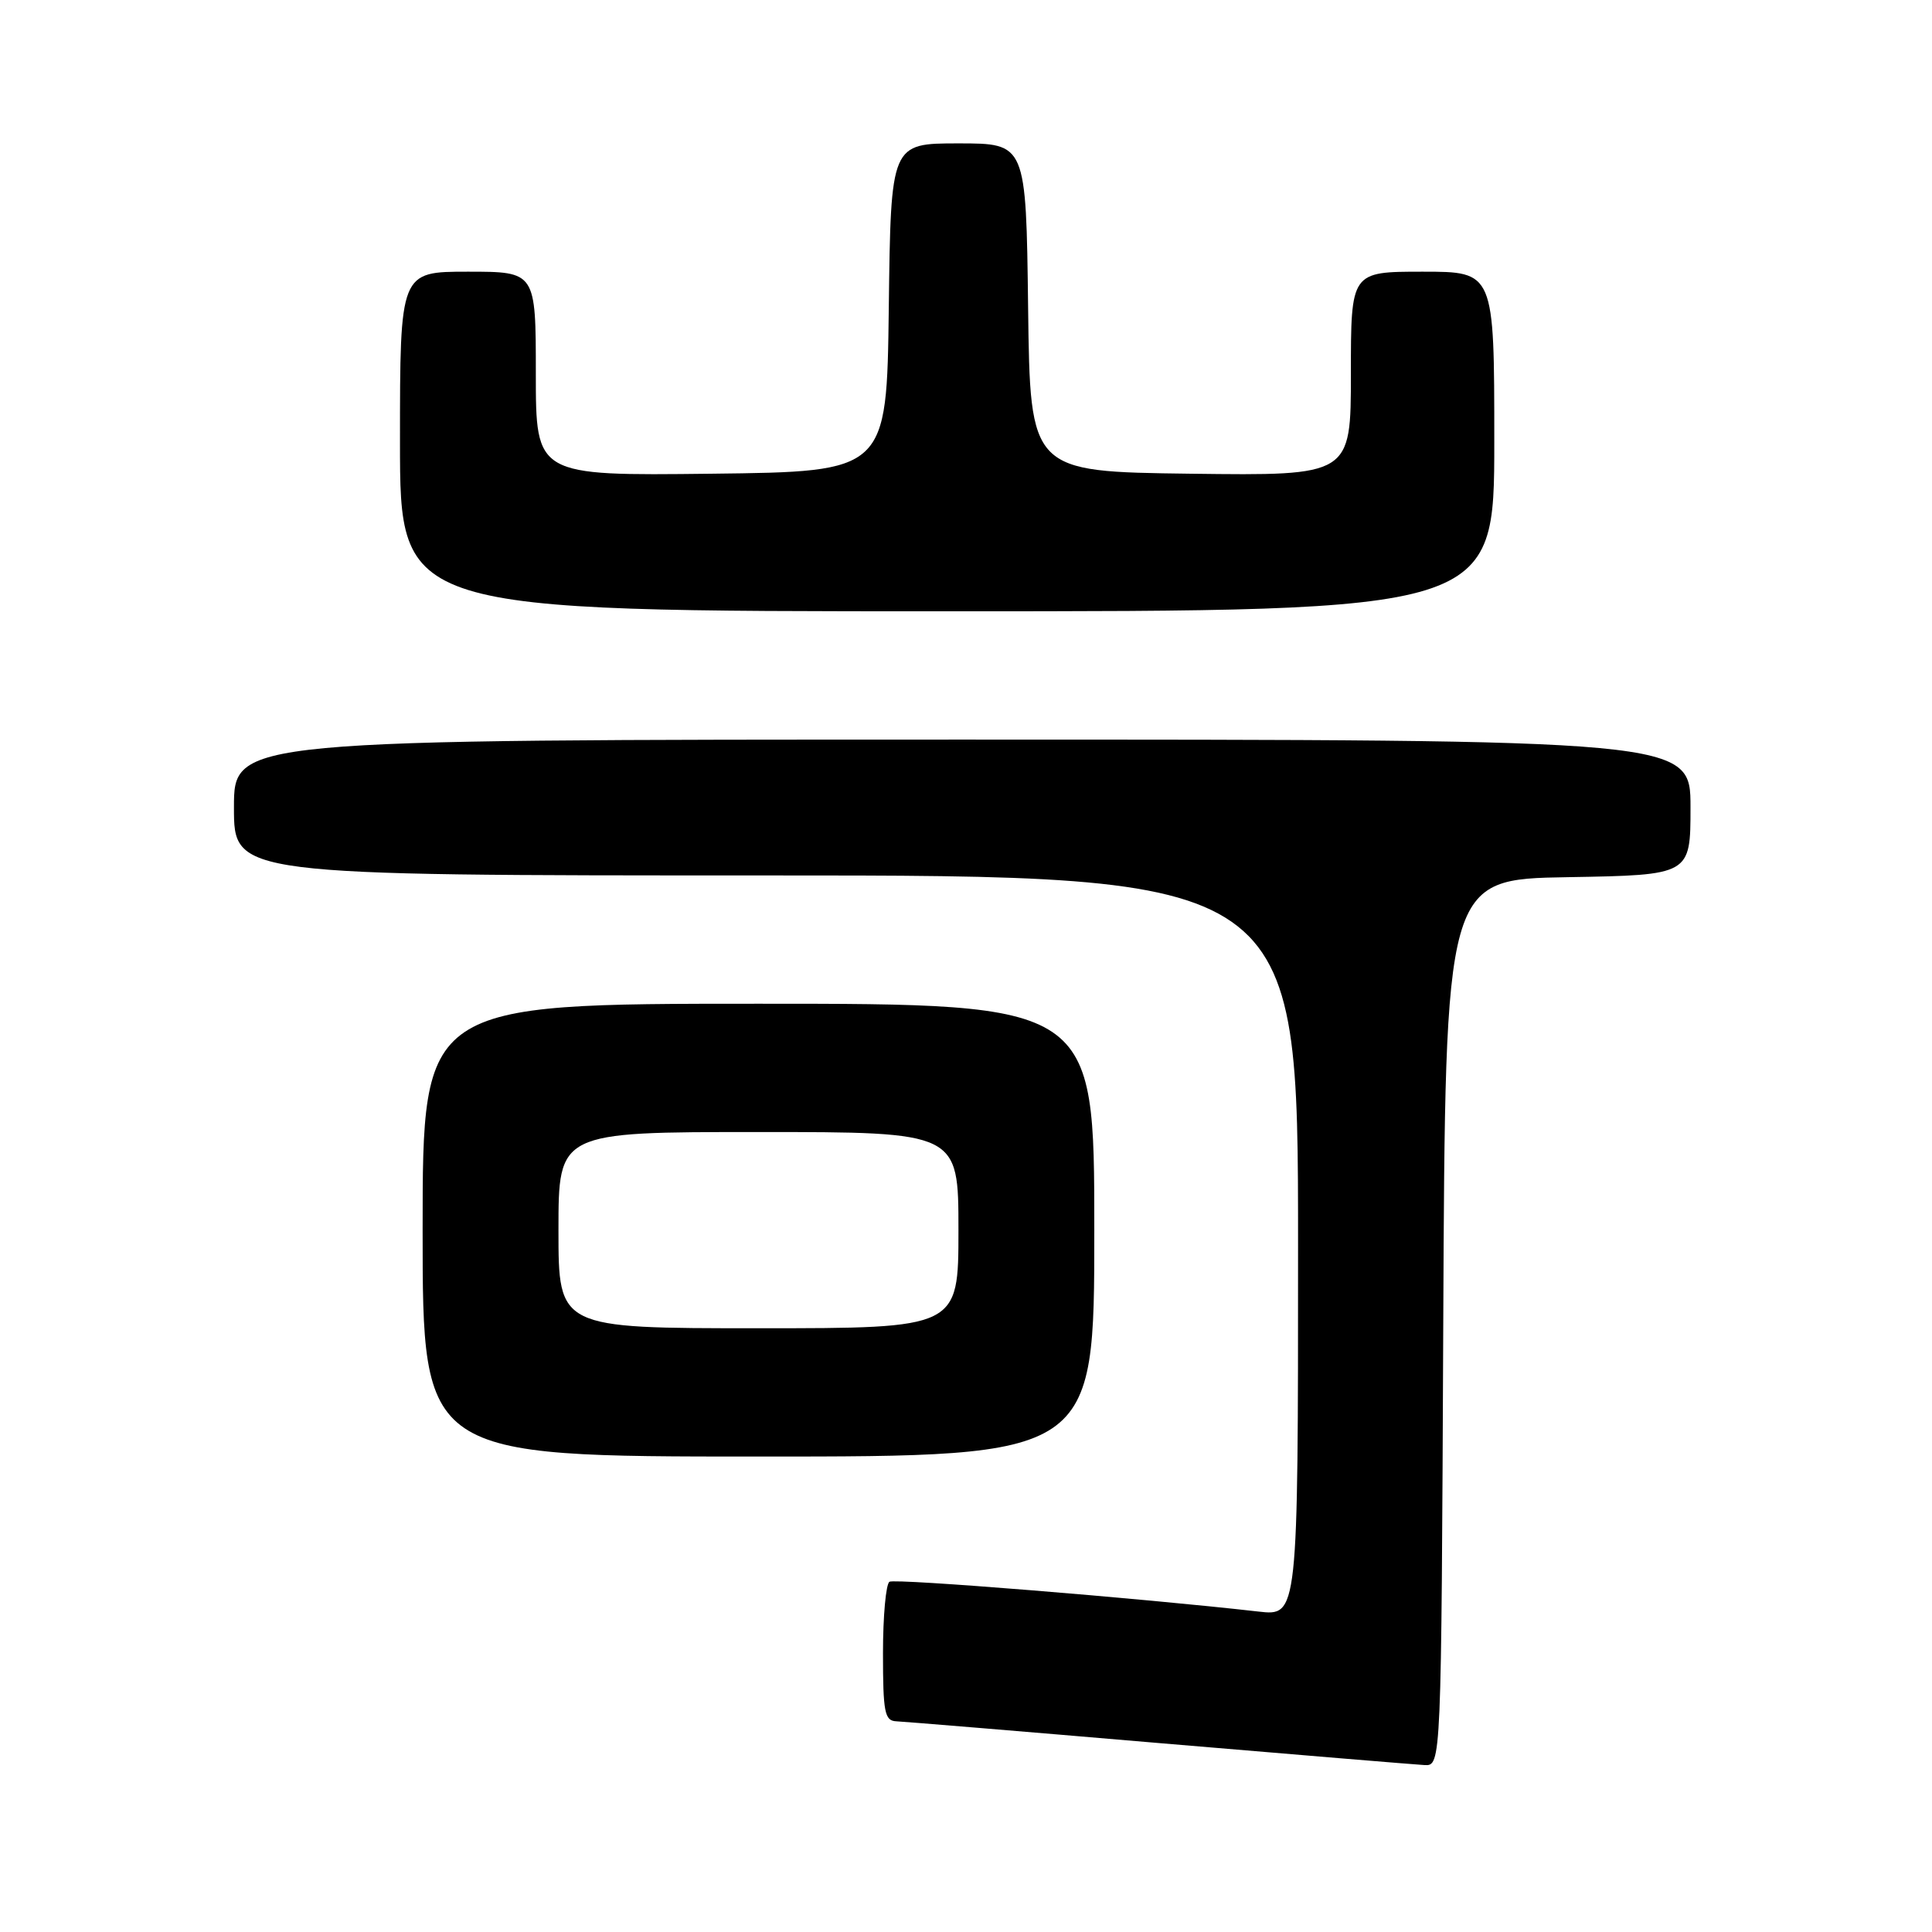 <?xml version="1.0" encoding="UTF-8" standalone="no"?>
<!DOCTYPE svg PUBLIC "-//W3C//DTD SVG 1.1//EN" "http://www.w3.org/Graphics/SVG/1.1/DTD/svg11.dtd" >
<svg xmlns="http://www.w3.org/2000/svg" xmlns:xlink="http://www.w3.org/1999/xlink" version="1.1" viewBox="0 0 256 256">
 <g >
 <path fill="currentColor"
d=" M 191.24 175.25 C 191.50 116.50 191.50 116.50 207.75 116.23 C 224.00 115.95 224.00 115.95 224.00 106.98 C 224.00 98.00 224.00 98.00 127.50 98.00 C 31.00 98.00 31.00 98.00 31.00 107.00 C 31.00 116.00 31.00 116.00 101.50 116.00 C 172.00 116.00 172.00 116.00 172.00 165.07 C 172.00 214.14 172.00 214.14 166.75 213.54 C 151.11 211.76 118.60 209.13 117.86 209.59 C 117.39 209.88 117.00 214.14 117.00 219.06 C 117.00 226.88 117.22 228.01 118.75 228.08 C 119.71 228.12 135.35 229.41 153.50 230.96 C 171.65 232.50 187.51 233.81 188.74 233.88 C 190.98 234.00 190.98 234.00 191.24 175.25 Z  M 145.00 163.00 C 145.00 133.00 145.00 133.00 100.50 133.00 C 56.00 133.00 56.00 133.00 56.00 163.00 C 56.00 193.00 56.00 193.00 100.50 193.00 C 145.00 193.00 145.00 193.00 145.00 163.00 Z  M 198.00 58.50 C 198.00 36.00 198.00 36.00 188.50 36.00 C 179.00 36.00 179.00 36.00 179.00 49.52 C 179.00 63.04 179.00 63.04 157.75 62.77 C 136.50 62.50 136.50 62.50 136.23 40.75 C 135.96 19.00 135.96 19.00 127.00 19.00 C 118.04 19.00 118.04 19.00 117.77 40.75 C 117.50 62.50 117.50 62.50 94.25 62.77 C 71.00 63.04 71.00 63.04 71.00 49.52 C 71.00 36.00 71.00 36.00 62.00 36.00 C 53.00 36.00 53.00 36.00 53.00 58.50 C 53.00 81.00 53.00 81.00 125.50 81.00 C 198.00 81.00 198.00 81.00 198.00 58.50 Z  M 74.00 163.00 C 74.00 150.00 74.00 150.00 100.50 150.00 C 127.00 150.00 127.00 150.00 127.00 163.00 C 127.00 176.00 127.00 176.00 100.50 176.00 C 74.00 176.00 74.00 176.00 74.00 163.00 Z "/>
</g>
</svg>